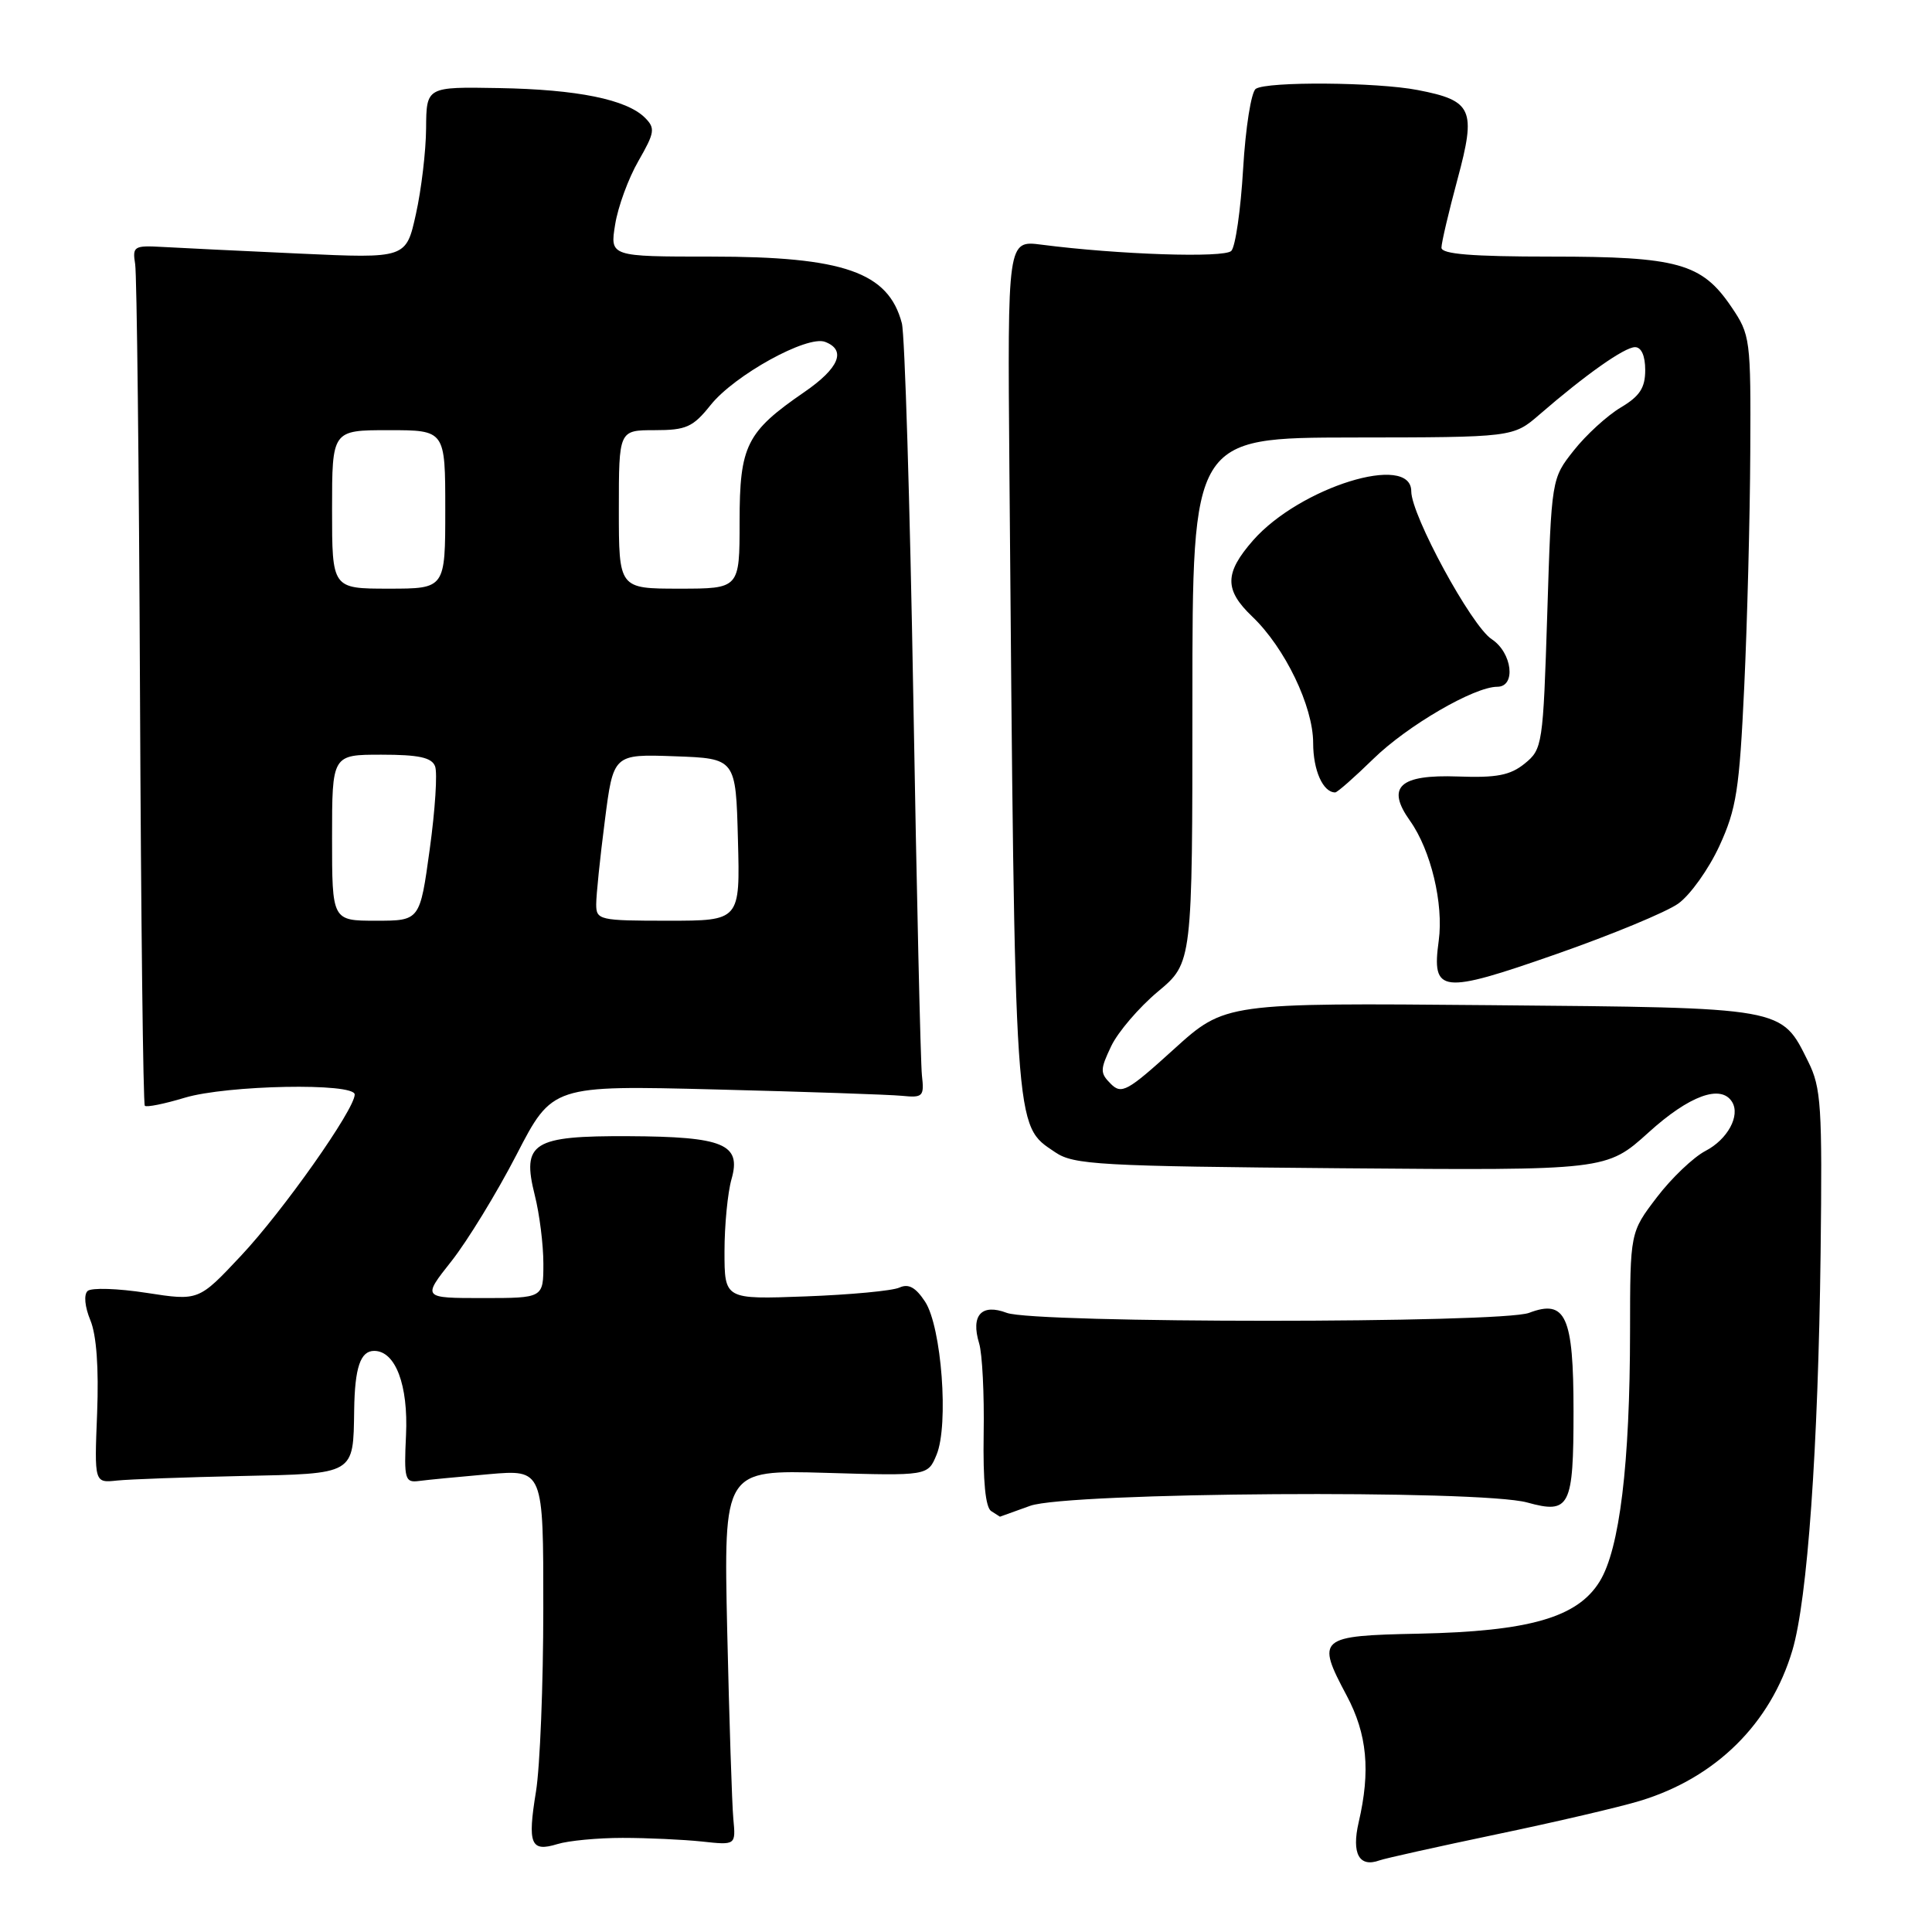 <?xml version="1.0" encoding="UTF-8" standalone="no"?>
<!DOCTYPE svg PUBLIC "-//W3C//DTD SVG 1.1//EN" "http://www.w3.org/Graphics/SVG/1.1/DTD/svg11.dtd" >
<svg xmlns="http://www.w3.org/2000/svg" xmlns:xlink="http://www.w3.org/1999/xlink" version="1.1" viewBox="0 0 256 256">
 <g >
 <path fill="currentColor"
d=" M 198.29 243.06 C 206.11 241.43 214.68 239.43 217.35 238.61 C 227.36 235.56 234.62 228.39 237.50 218.68 C 239.50 211.95 240.92 191.98 241.24 166.00 C 241.47 146.57 241.32 144.13 239.60 140.68 C 235.99 133.41 236.73 133.54 197.46 133.19 C 162.33 132.88 162.33 132.88 155.54 139.03 C 149.37 144.63 148.61 145.04 147.18 143.61 C 145.75 142.18 145.76 141.73 147.24 138.62 C 148.13 136.75 150.92 133.49 153.43 131.39 C 158.00 127.58 158.00 127.58 158.00 92.79 C 158.00 58.00 158.00 58.00 179.25 57.97 C 200.50 57.95 200.50 57.95 204.00 54.92 C 210.11 49.63 215.26 46.00 216.65 46.00 C 217.49 46.00 218.00 47.15 218.00 49.03 C 218.00 51.39 217.28 52.50 214.75 54.00 C 212.96 55.07 210.17 57.62 208.54 59.68 C 205.58 63.42 205.58 63.42 205.02 81.32 C 204.47 98.71 204.38 99.27 202.04 101.17 C 200.12 102.73 198.32 103.08 193.20 102.89 C 185.43 102.61 183.63 104.27 186.84 108.77 C 189.60 112.66 191.30 119.76 190.64 124.64 C 189.68 131.63 190.93 131.77 206.17 126.44 C 213.50 123.88 220.80 120.86 222.38 119.73 C 223.96 118.60 226.41 115.17 227.83 112.09 C 230.09 107.18 230.48 104.63 231.12 91.00 C 231.52 82.47 231.88 68.52 231.92 59.98 C 232.00 44.86 231.93 44.37 229.40 40.64 C 225.49 34.88 222.32 34.00 205.53 34.00 C 195.02 34.00 191.00 33.67 191.00 32.82 C 191.00 32.17 191.96 28.08 193.13 23.74 C 195.63 14.48 195.11 13.33 187.85 11.93 C 182.45 10.88 167.89 10.77 166.40 11.77 C 165.79 12.17 165.04 16.94 164.72 22.38 C 164.40 27.81 163.70 32.70 163.15 33.25 C 162.20 34.20 148.22 33.74 138.00 32.42 C 133.50 31.84 133.50 31.84 133.75 62.17 C 134.50 151.15 134.35 148.97 139.82 152.68 C 142.26 154.34 145.63 154.53 177.69 154.80 C 212.87 155.09 212.87 155.09 218.45 150.05 C 223.83 145.17 228.04 143.63 229.51 146.01 C 230.63 147.83 228.91 150.99 225.97 152.51 C 224.39 153.34 221.49 156.09 219.54 158.65 C 216.00 163.29 216.00 163.29 215.99 176.39 C 215.98 193.98 214.61 205.28 211.96 209.56 C 209.02 214.33 202.64 216.16 188.00 216.47 C 174.70 216.74 174.37 217.03 178.44 224.67 C 181.16 229.78 181.62 234.64 180.03 241.47 C 179.07 245.62 180.10 247.49 182.79 246.51 C 183.50 246.25 190.47 244.70 198.29 243.06 Z  M 82.50 243.53 C 85.80 243.53 90.53 243.75 93.00 244.01 C 97.50 244.50 97.50 244.50 97.17 241.00 C 96.99 239.07 96.63 227.88 96.36 216.13 C 95.89 194.77 95.89 194.77 109.41 195.16 C 122.94 195.56 122.94 195.56 124.10 192.76 C 125.74 188.80 124.76 175.81 122.58 172.48 C 121.33 170.58 120.39 170.06 119.18 170.61 C 118.25 171.04 112.66 171.56 106.75 171.78 C 96.00 172.18 96.00 172.18 96.00 165.83 C 96.00 162.34 96.42 158.03 96.93 156.24 C 98.26 151.60 95.88 150.61 83.29 150.55 C 70.57 150.49 69.11 151.40 70.86 158.37 C 71.49 160.85 72.00 164.94 72.00 167.44 C 72.00 172.00 72.00 172.00 63.98 172.00 C 55.95 172.00 55.95 172.00 59.82 167.11 C 61.94 164.42 65.82 158.08 68.44 153.01 C 73.19 143.81 73.19 143.81 94.85 144.36 C 106.76 144.66 117.85 145.04 119.50 145.20 C 122.29 145.48 122.48 145.29 122.16 142.50 C 121.98 140.85 121.46 118.35 121.02 92.50 C 120.57 66.65 119.89 44.30 119.50 42.83 C 117.72 36.07 111.81 34.00 94.26 34.00 C 80.82 34.00 80.82 34.00 81.51 29.75 C 81.88 27.41 83.27 23.62 84.60 21.32 C 86.76 17.55 86.85 16.99 85.46 15.60 C 83.03 13.18 76.51 11.85 66.09 11.67 C 56.50 11.50 56.50 11.50 56.46 17.00 C 56.44 20.02 55.83 25.14 55.11 28.37 C 53.81 34.25 53.81 34.25 39.65 33.60 C 31.87 33.24 23.70 32.85 21.50 32.72 C 17.75 32.51 17.53 32.65 17.91 35.00 C 18.13 36.38 18.42 61.94 18.55 91.81 C 18.68 121.68 18.97 146.30 19.19 146.52 C 19.41 146.75 21.78 146.27 24.46 145.46 C 30.07 143.77 47.00 143.45 47.00 145.03 C 47.00 147.00 37.48 160.50 31.91 166.42 C 26.32 172.38 26.32 172.38 19.41 171.31 C 15.61 170.72 12.10 170.61 11.61 171.06 C 11.08 171.55 11.24 173.16 11.97 174.93 C 12.79 176.90 13.10 181.26 12.87 187.24 C 12.50 196.50 12.50 196.50 15.50 196.18 C 17.15 196.01 24.55 195.74 31.94 195.58 C 47.13 195.26 46.80 195.45 46.93 186.83 C 47.01 181.20 47.76 179.00 49.58 179.00 C 52.40 179.00 54.11 183.53 53.80 190.15 C 53.52 196.00 53.66 196.48 55.50 196.24 C 56.60 196.09 60.76 195.69 64.75 195.34 C 72.00 194.71 72.00 194.71 71.99 213.11 C 71.99 223.22 71.55 234.15 71.02 237.39 C 69.88 244.38 70.31 245.44 73.86 244.35 C 75.31 243.90 79.20 243.53 82.50 243.53 Z  M 136.50 199.53 C 141.50 197.73 196.16 197.36 202.37 199.09 C 208.01 200.65 208.50 199.68 208.50 186.99 C 208.50 174.40 207.47 172.11 202.61 173.96 C 198.92 175.36 137.09 175.36 133.40 173.96 C 130.05 172.69 128.61 174.28 129.74 178.00 C 130.16 179.38 130.43 184.77 130.34 190.00 C 130.24 196.26 130.58 199.75 131.34 200.23 C 131.98 200.64 132.50 200.97 132.50 200.97 C 132.50 200.97 134.30 200.32 136.50 199.53 Z  M 181.97 100.56 C 186.47 96.16 195.33 91.00 198.40 91.00 C 200.92 91.00 200.38 86.48 197.65 84.69 C 194.97 82.94 187.00 68.27 187.00 65.10 C 187.00 59.97 172.23 64.56 166.04 71.60 C 162.24 75.94 162.21 78.15 165.93 81.70 C 170.26 85.83 174.00 93.60 174.00 98.45 C 174.00 102.07 175.30 105.00 176.92 105.00 C 177.20 105.00 179.47 103.00 181.97 100.56 Z  M 44.00 111.00 C 44.00 100.00 44.00 100.00 50.53 100.00 C 55.48 100.00 57.21 100.37 57.65 101.54 C 57.98 102.38 57.66 107.33 56.94 112.54 C 55.64 122.00 55.64 122.00 49.82 122.00 C 44.00 122.00 44.00 122.00 44.00 111.00 Z  M 79.00 119.82 C 79.00 118.62 79.51 113.65 80.14 108.78 C 81.27 99.92 81.27 99.92 89.39 100.21 C 97.50 100.50 97.50 100.50 97.78 111.25 C 98.07 122.00 98.07 122.00 88.53 122.00 C 79.40 122.00 79.00 121.91 79.00 119.82 Z  M 44.00 67.50 C 44.00 57.00 44.00 57.00 51.50 57.00 C 59.00 57.00 59.00 57.00 59.00 67.50 C 59.00 78.00 59.00 78.00 51.50 78.00 C 44.00 78.00 44.00 78.00 44.00 67.50 Z  M 82.00 67.50 C 82.00 57.00 82.00 57.00 86.75 57.00 C 90.93 57.00 91.82 56.60 94.16 53.67 C 97.33 49.70 106.96 44.39 109.33 45.30 C 112.18 46.39 111.19 48.78 106.58 51.95 C 98.90 57.23 98.00 59.03 98.00 69.13 C 98.00 78.00 98.00 78.00 90.00 78.00 C 82.00 78.00 82.00 78.00 82.00 67.50 Z "/>
</g>
</svg>